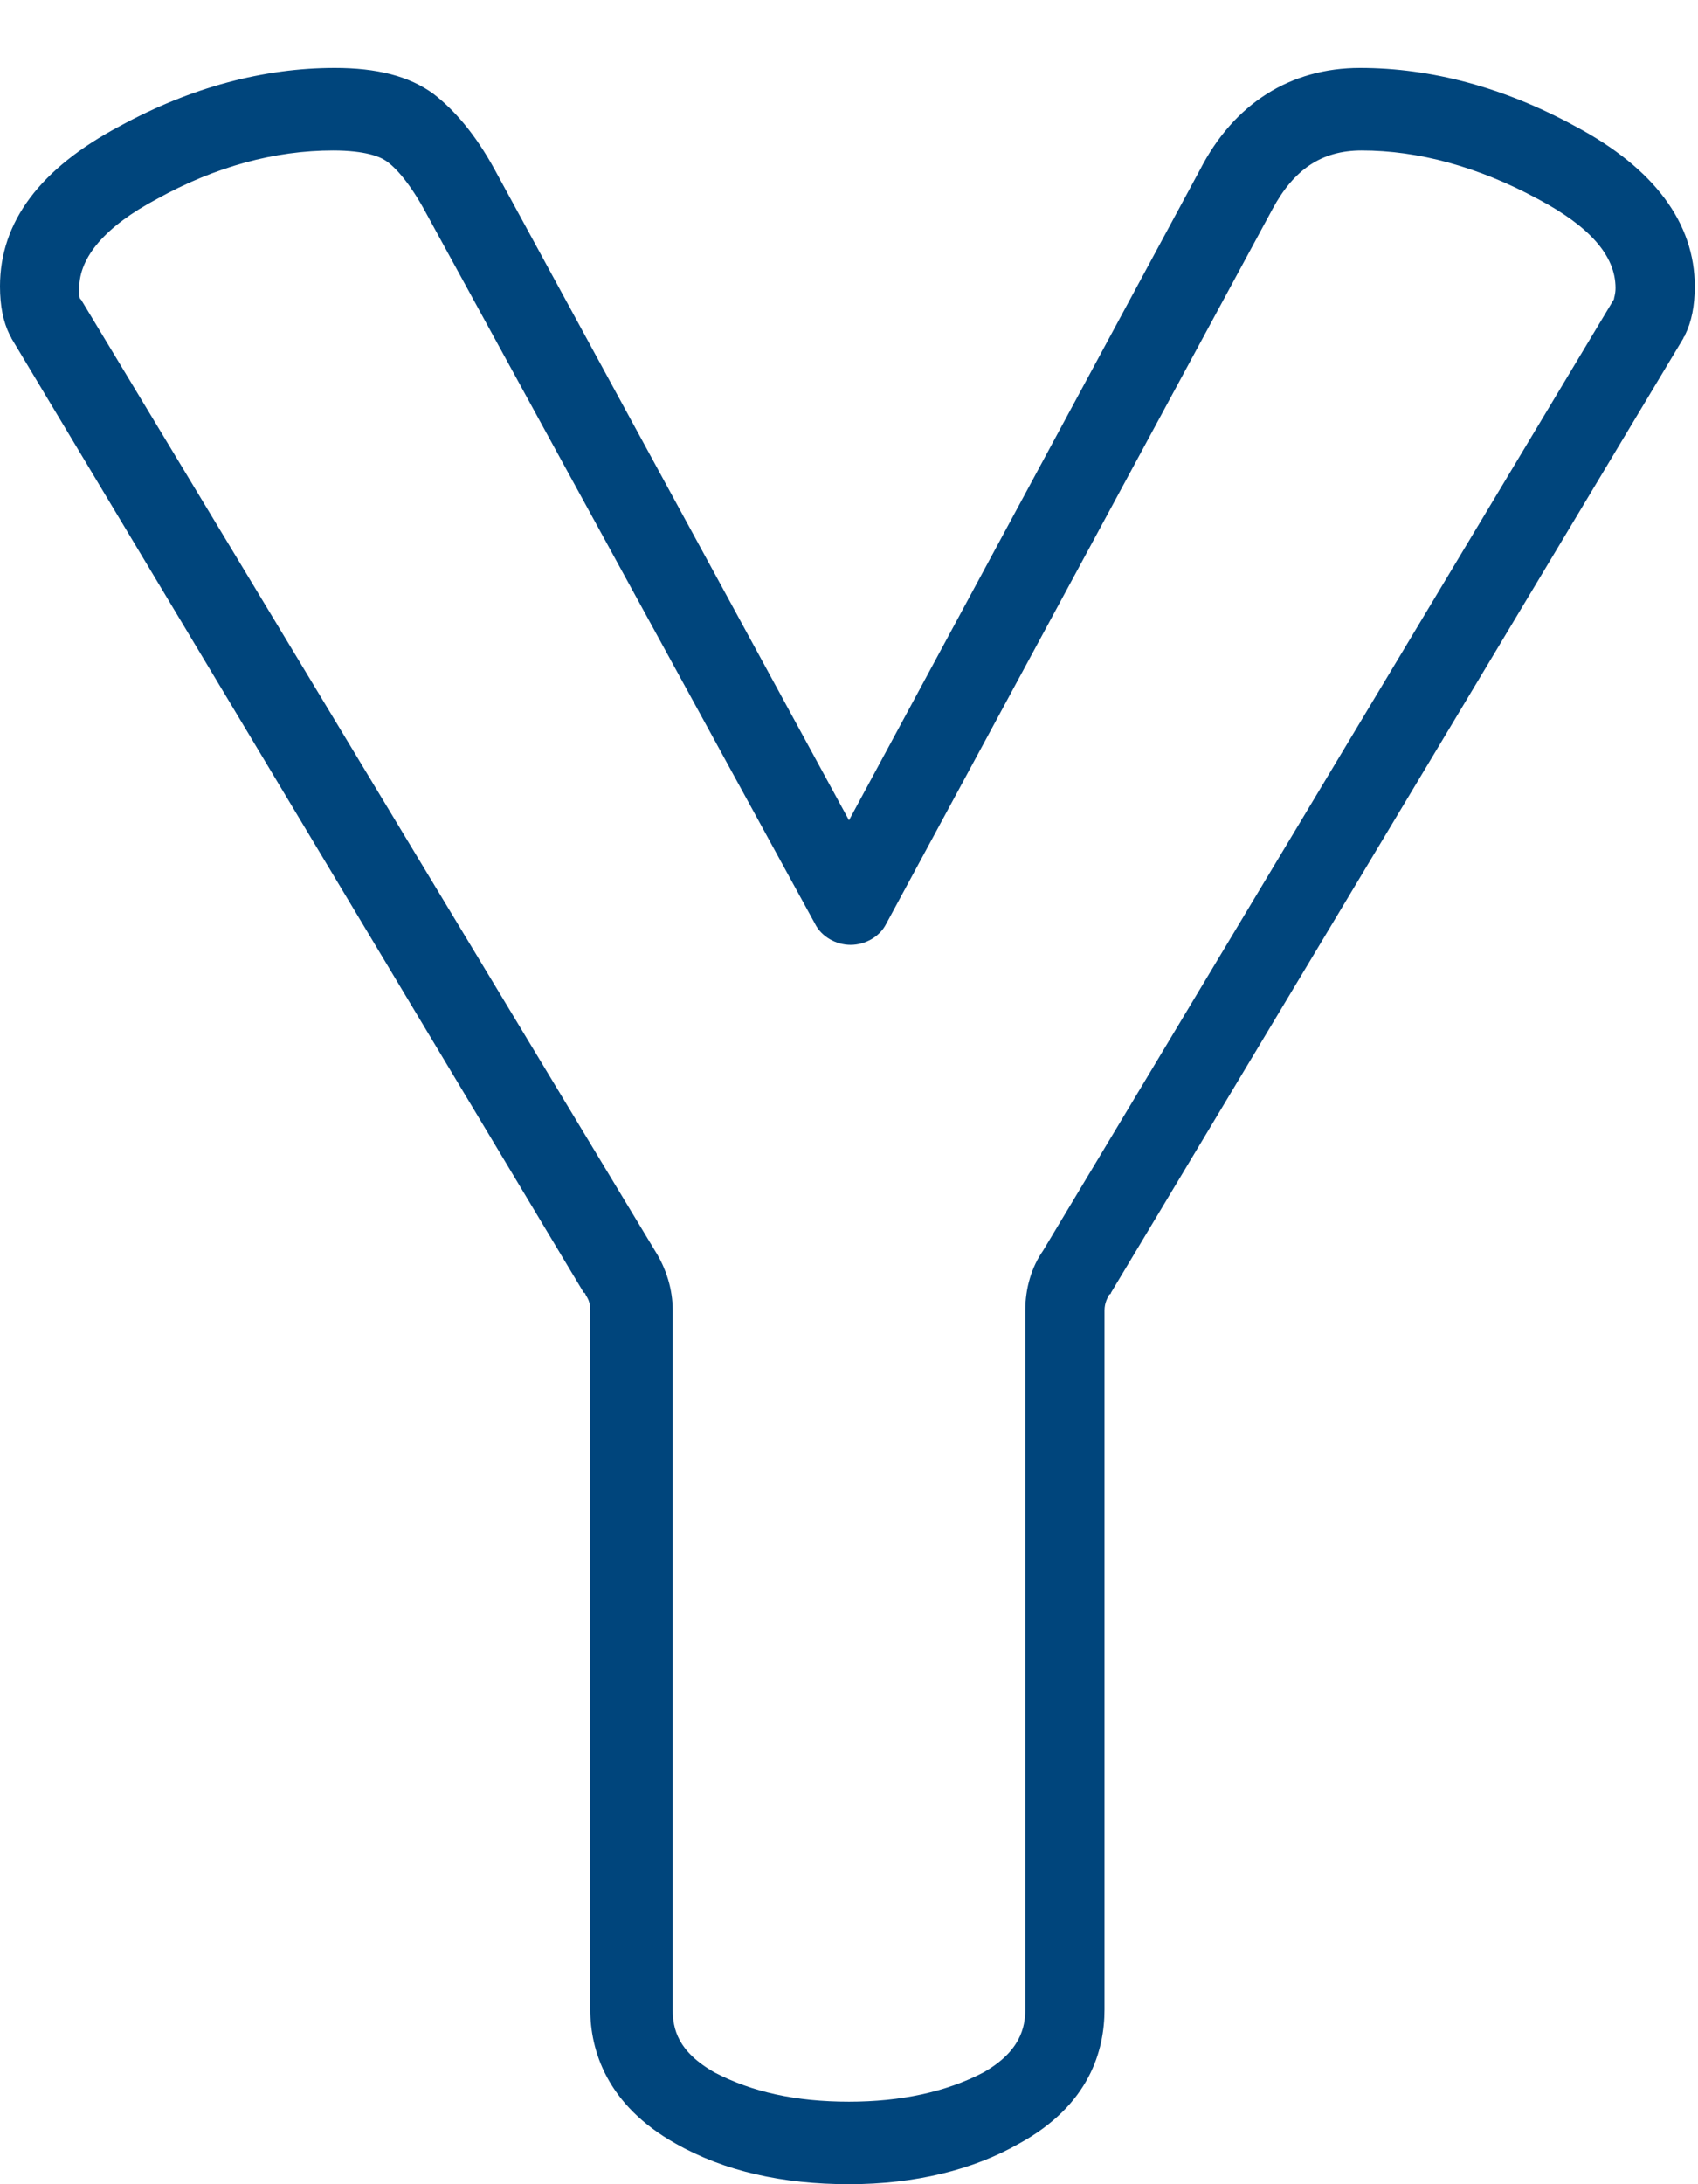 <?xml version="1.0" encoding="UTF-8" standalone="no"?>
<!-- Generator: Adobe Illustrator 18.0.0, SVG Export Plug-In . SVG Version: 6.00 Build 0)  -->

<svg
   xmlns:dc="http://purl.org/dc/elements/1.1/"
   xmlns:cc="http://creativecommons.org/ns#"
   xmlns:rdf="http://www.w3.org/1999/02/22-rdf-syntax-ns#"
   xmlns:svg="http://www.w3.org/2000/svg"
   xmlns="http://www.w3.org/2000/svg"
   xmlns:sodipodi="http://sodipodi.sourceforge.net/DTD/sodipodi-0.dtd"
   xmlns:inkscape="http://www.inkscape.org/namespaces/inkscape"
   version="1.1"
   id="abc"
   x="0px"
   y="0px"
   width="105"
   height="135"
   viewBox="0 0 105 135"
   enable-background="new 0 0 255 255"
   xml:space="preserve"
   sodipodi:docname="Y.svg"
   inkscape:version="0.92.3 (2405546, 2018-03-11)"><defs
   id="defs10196" /><sodipodi:namedview
   pagecolor="#ffffff"
   bordercolor="#666666"
   borderopacity="1"
   objecttolerance="10"
   gridtolerance="10"
   guidetolerance="10"
   inkscape:pageopacity="0"
   inkscape:pageshadow="2"
   inkscape:window-width="681"
   inkscape:window-height="480"
   id="namedview10194"
   showgrid="false"
   inkscape:zoom="0.9254902"
   inkscape:cx="127.5"
   inkscape:cy="127.5"
   inkscape:window-x="808"
   inkscape:window-y="303"
   inkscape:window-maximized="0"
   inkscape:current-layer="abc" />
<path
   d="m 52.5,135 c -4.1,0 -7.7,-0.8 -10.7,-2.5 -4.3,-2.4 -5.3,-5.8 -5.3,-8.3 V 81 c 0,-0.6 -0.2,-0.8 -0.3,-1 0,0 0,-0.1 -0.1,-0.1 L 0.7,20.9 C 0.7,20.8 0.6,20.8 0.6,20.7 0.2,19.9 0,18.9 0,17.7 c 0,-4 2.5,-7.3 7.4,-9.9 4.4,-2.4 8.9,-3.6 13.3,-3.6 2.6,0 4.6,0.5 6.1,1.6 1.3,1 2.6,2.5 3.8,4.7 L 52.5,50.7 74.2,10.5 c 2.1,-4.1 5.6,-6.3 9.9,-6.3 4.4,0 8.9,1.2 13.3,3.6 4.9,2.6 7.4,6 7.4,9.9 0,1.2 -0.2,2.2 -0.6,3 0,0.1 -0.1,0.1 -0.1,0.2 l -35.4,59 c 0,0 0,0.1 -0.1,0.1 -0.1,0.2 -0.3,0.5 -0.3,1 v 43.2 c 0,2.5 -0.9,5.9 -5.3,8.3 -2.8,1.6 -6.4,2.5 -10.5,2.5 z m -12,-57.7 c 0.7,1.1 1.1,2.4 1.1,3.7 v 43.2 c 0,1.2 0.3,2.6 2.6,3.9 2.3,1.2 5,1.8 8.3,1.8 3.2,0 6,-0.6 8.3,-1.8 2.3,-1.3 2.6,-2.8 2.6,-3.9 V 81 c 0,-1.4 0.4,-2.7 1.1,-3.7 L 99.8,18.5 c 0,-0.1 0.1,-0.3 0.1,-0.7 0,-2 -1.6,-3.8 -4.8,-5.5 -3.7,-2 -7.4,-3 -10.9,-3 -2.5,0 -4.2,1.2 -5.5,3.6 L 54.8,57.1 c -0.4,0.8 -1.3,1.3 -2.2,1.3 0,0 0,0 0,0 -0.9,0 -1.8,-0.5 -2.2,-1.3 L 26.2,12.9 c -1,-1.8 -1.9,-2.7 -2.4,-3 -0.3,-0.2 -1.2,-0.6 -3.2,-0.6 -3.6,0 -7.3,1 -10.9,3 -3.2,1.7 -4.8,3.6 -4.8,5.5 0,0.4 0,0.7 0.1,0.7 z"
   id="path10179"
   inkscape:connector-curvature="0"
   style="fill:#00457c" />






</svg>